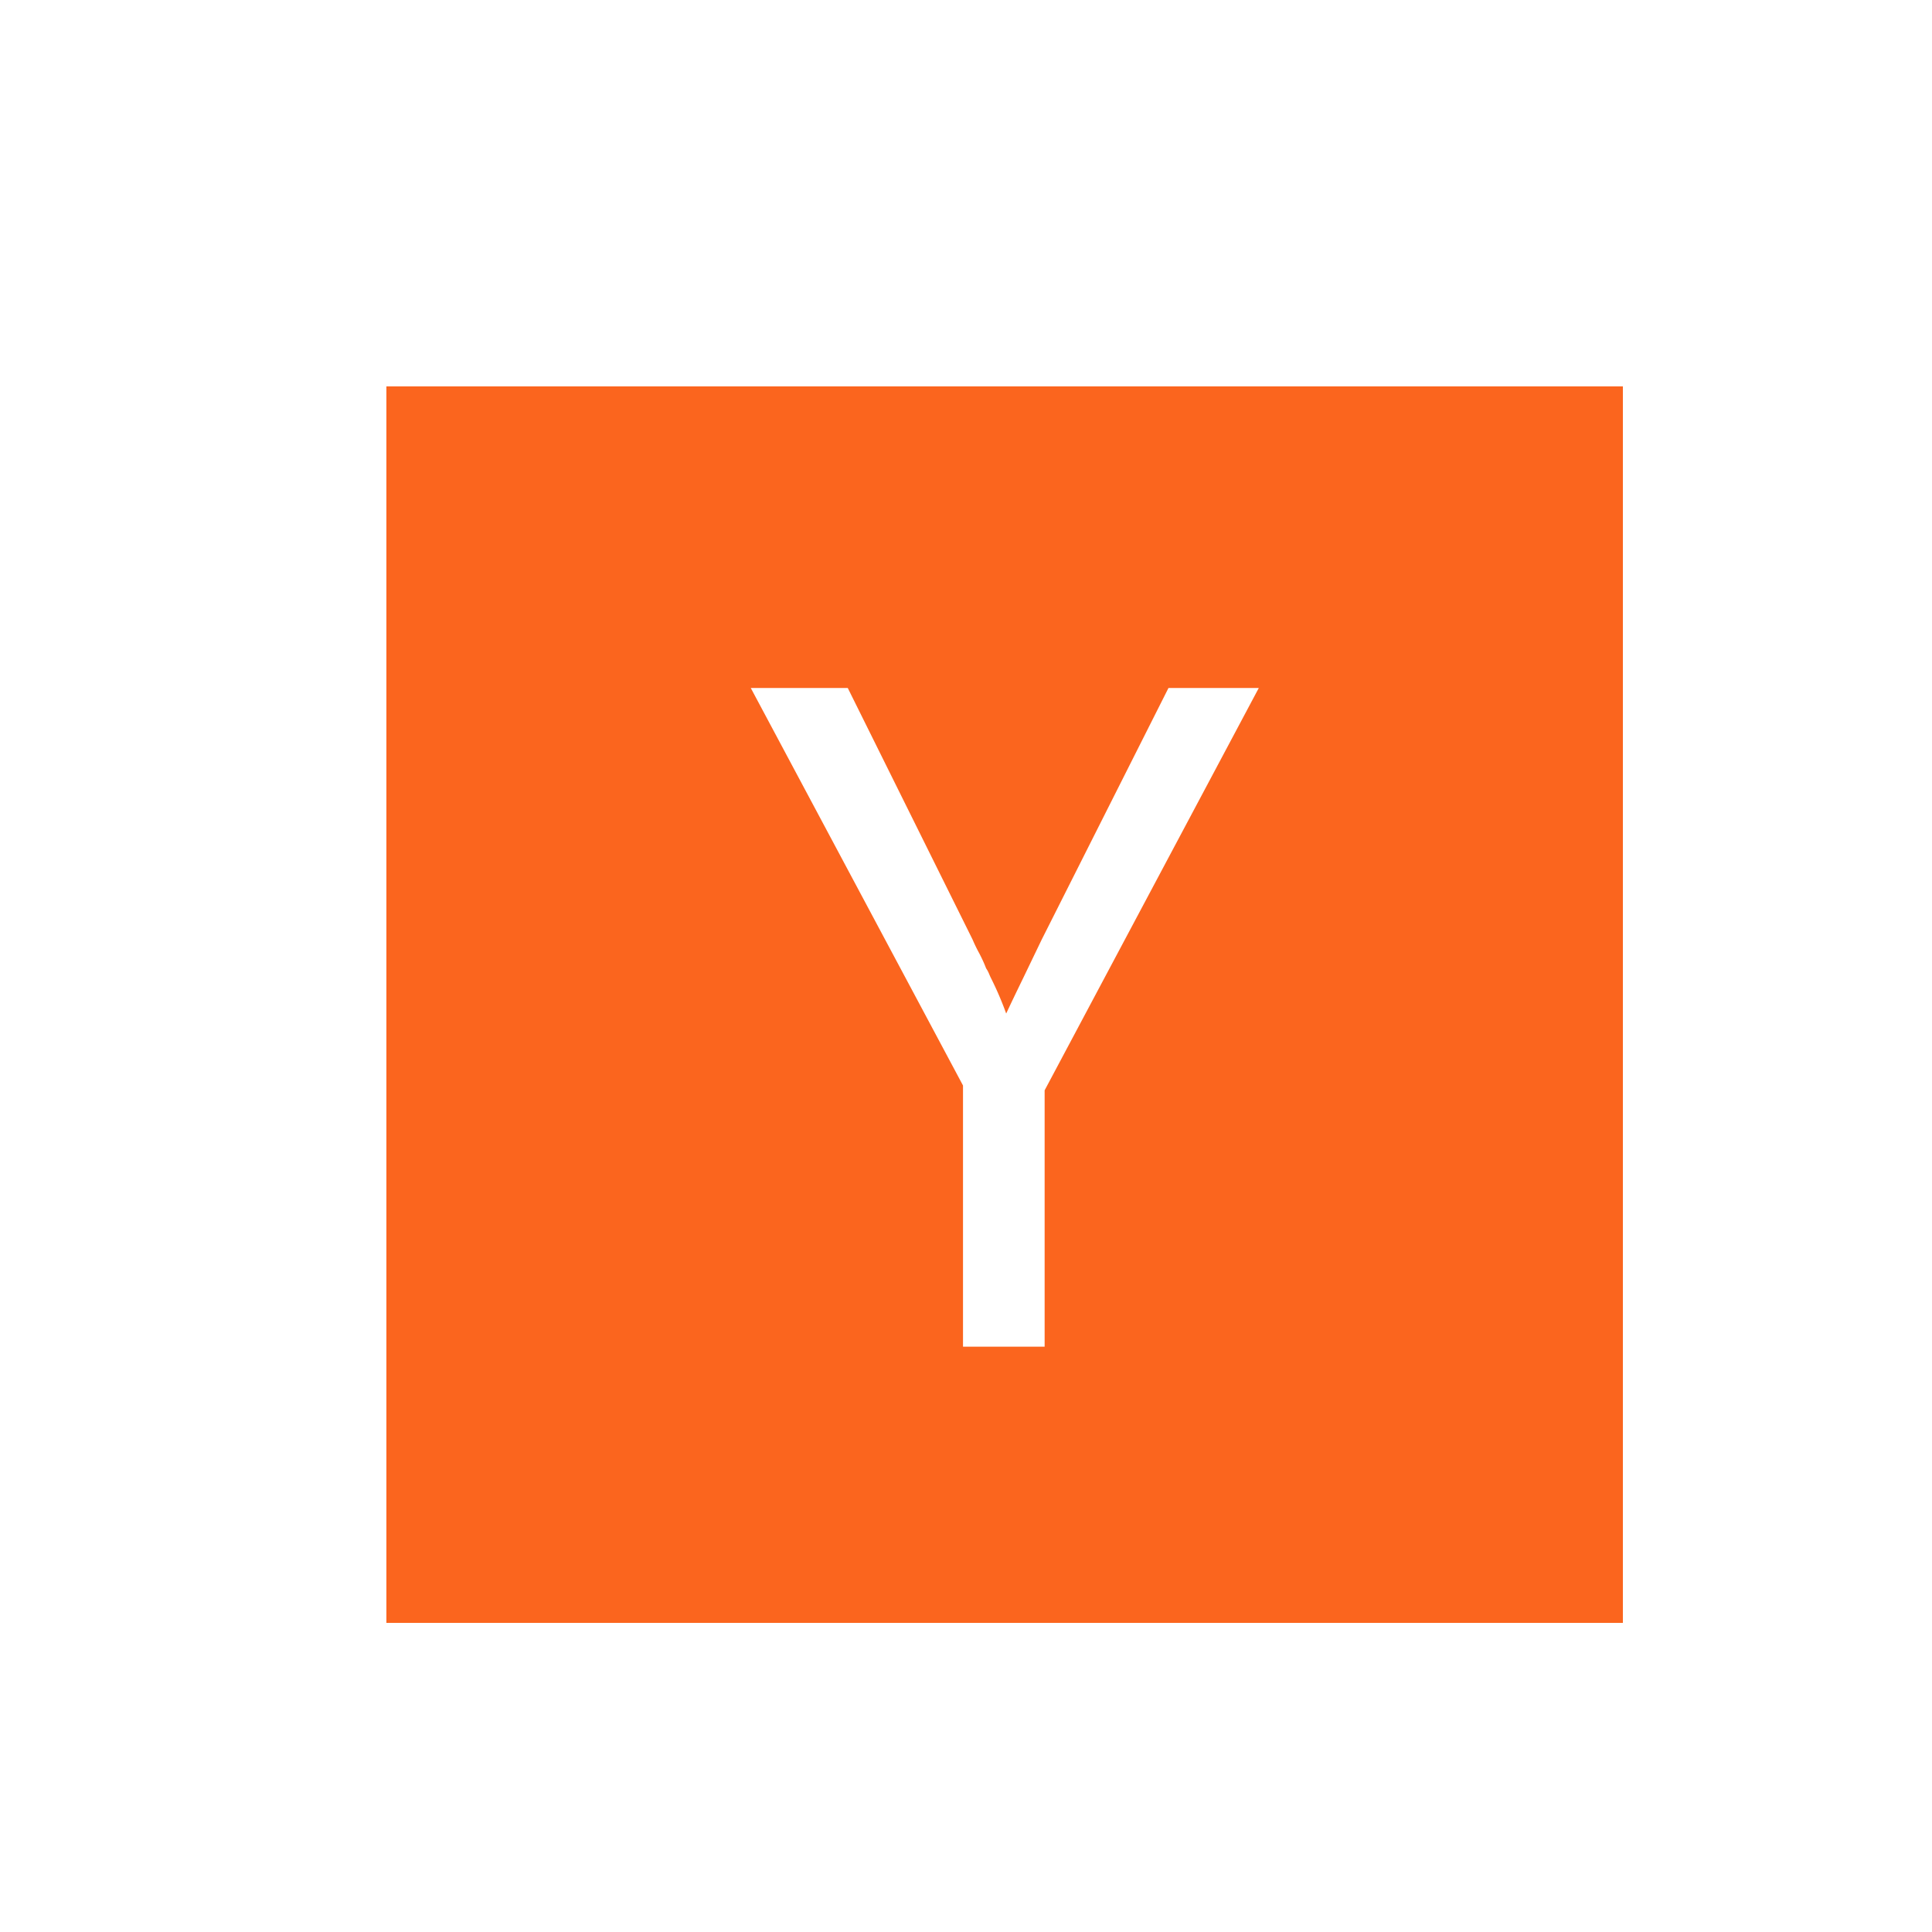 <svg viewBox="0 0 20 20" xmlns="http://www.w3.org/2000/svg"><path d="M4 4h12.8v12.8H4V4zm5.969 7.237L7.772 7.122h1.004l1.292 2.604c.02.047.043.095.07.144.026.05.05.101.07.154a.31.31 0 01.03.055.597.597 0 00.02.045 3.362 3.362 0 01.158.368c.053-.113.111-.234.174-.363l.194-.403 1.312-2.604h.935l-2.217 4.165v2.654h-.845v-2.704z" clip-rule="evenodd" fill="#FB651E" fill-rule="evenodd"/></svg>